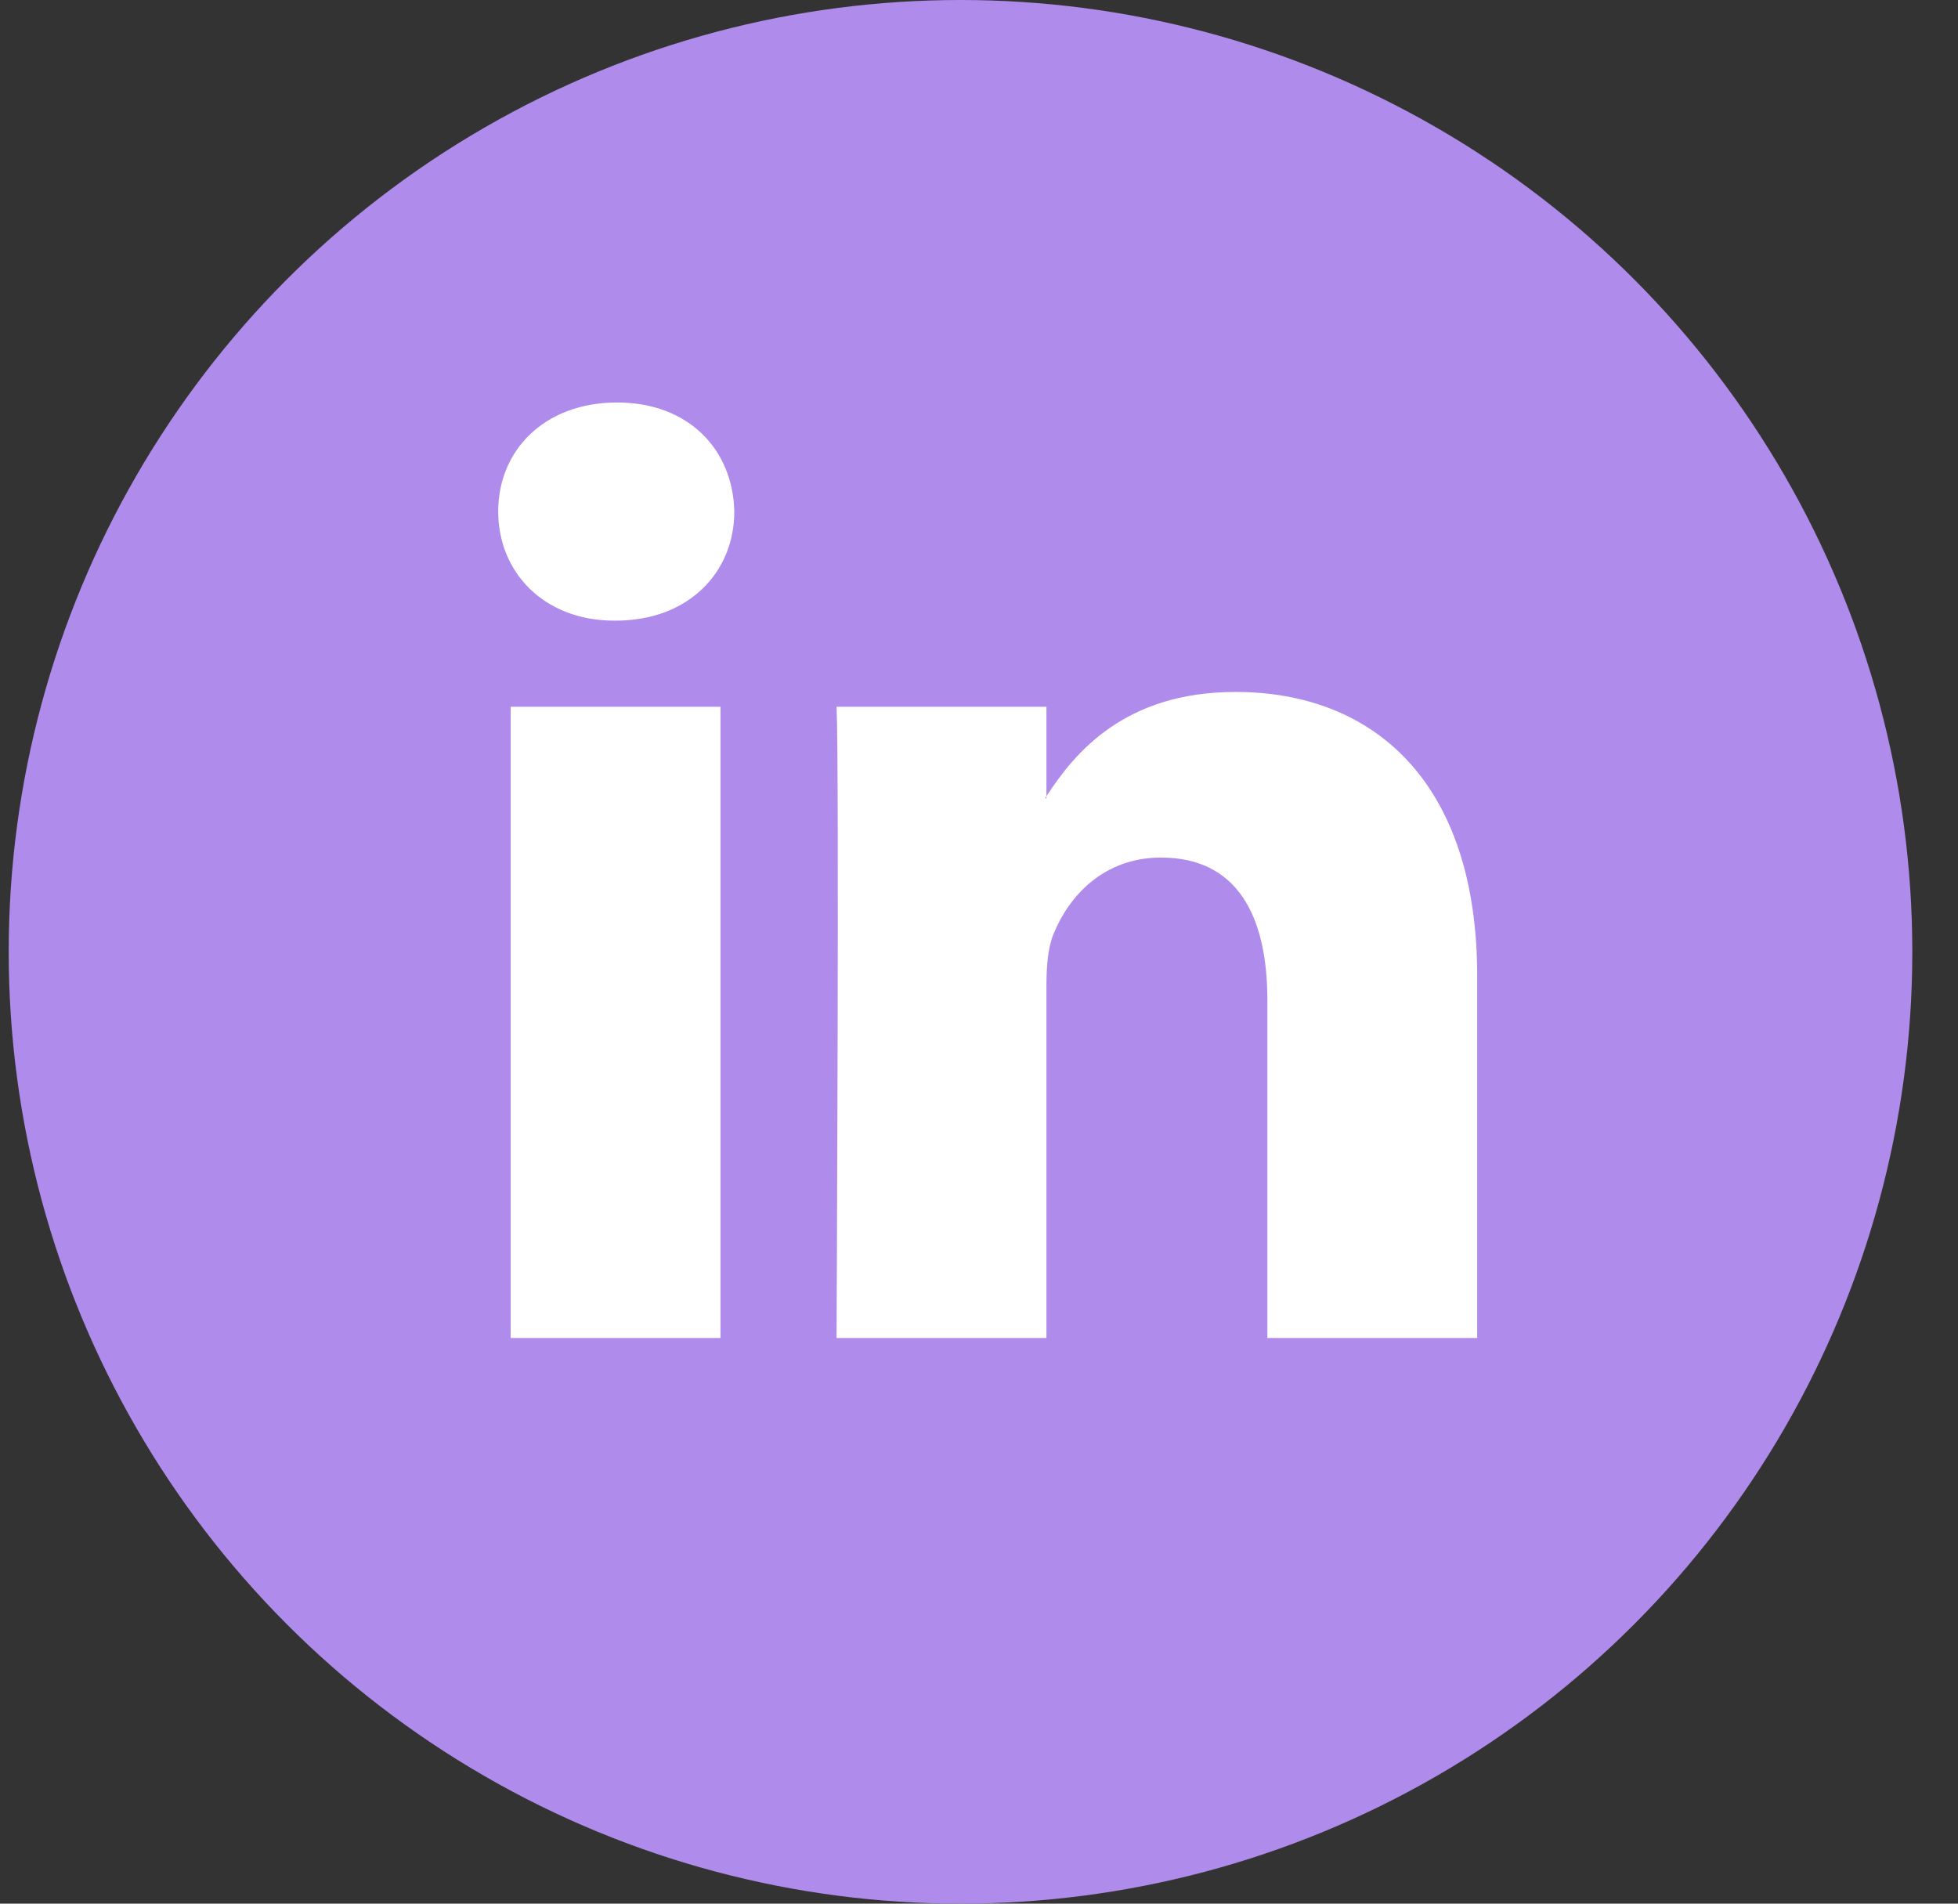 <svg width="36" height="35" viewBox="0 0 36 35" fill="none" xmlns="http://www.w3.org/2000/svg">
<rect x="0" y="0" width="36" height="35" fill="#333333" stroke="none"/>
<circle cx="17.66" cy="17.5" r="17.5" fill="#AF8BEB"/>
<path d="M27.16 17.946V24.6H23.302V18.391C23.302 16.832 22.744 15.767 21.348 15.767C20.282 15.767 19.647 16.485 19.368 17.178C19.266 17.427 19.24 17.772 19.24 18.119V24.6H15.381C15.381 24.6 15.433 14.084 15.381 12.995H19.24V14.64C19.232 14.652 19.222 14.665 19.215 14.677H19.24V14.64C19.753 13.85 20.668 12.722 22.718 12.722C25.257 12.722 27.16 14.381 27.16 17.946ZM11.344 7.4C10.024 7.4 9.16 8.266 9.16 9.405C9.16 10.519 9.999 11.411 11.293 11.411H11.319C12.664 11.411 13.501 10.519 13.501 9.405C13.476 8.266 12.664 7.4 11.344 7.4ZM9.389 24.6H13.247V12.995H9.389V24.6Z" fill="white"/>
</svg>
